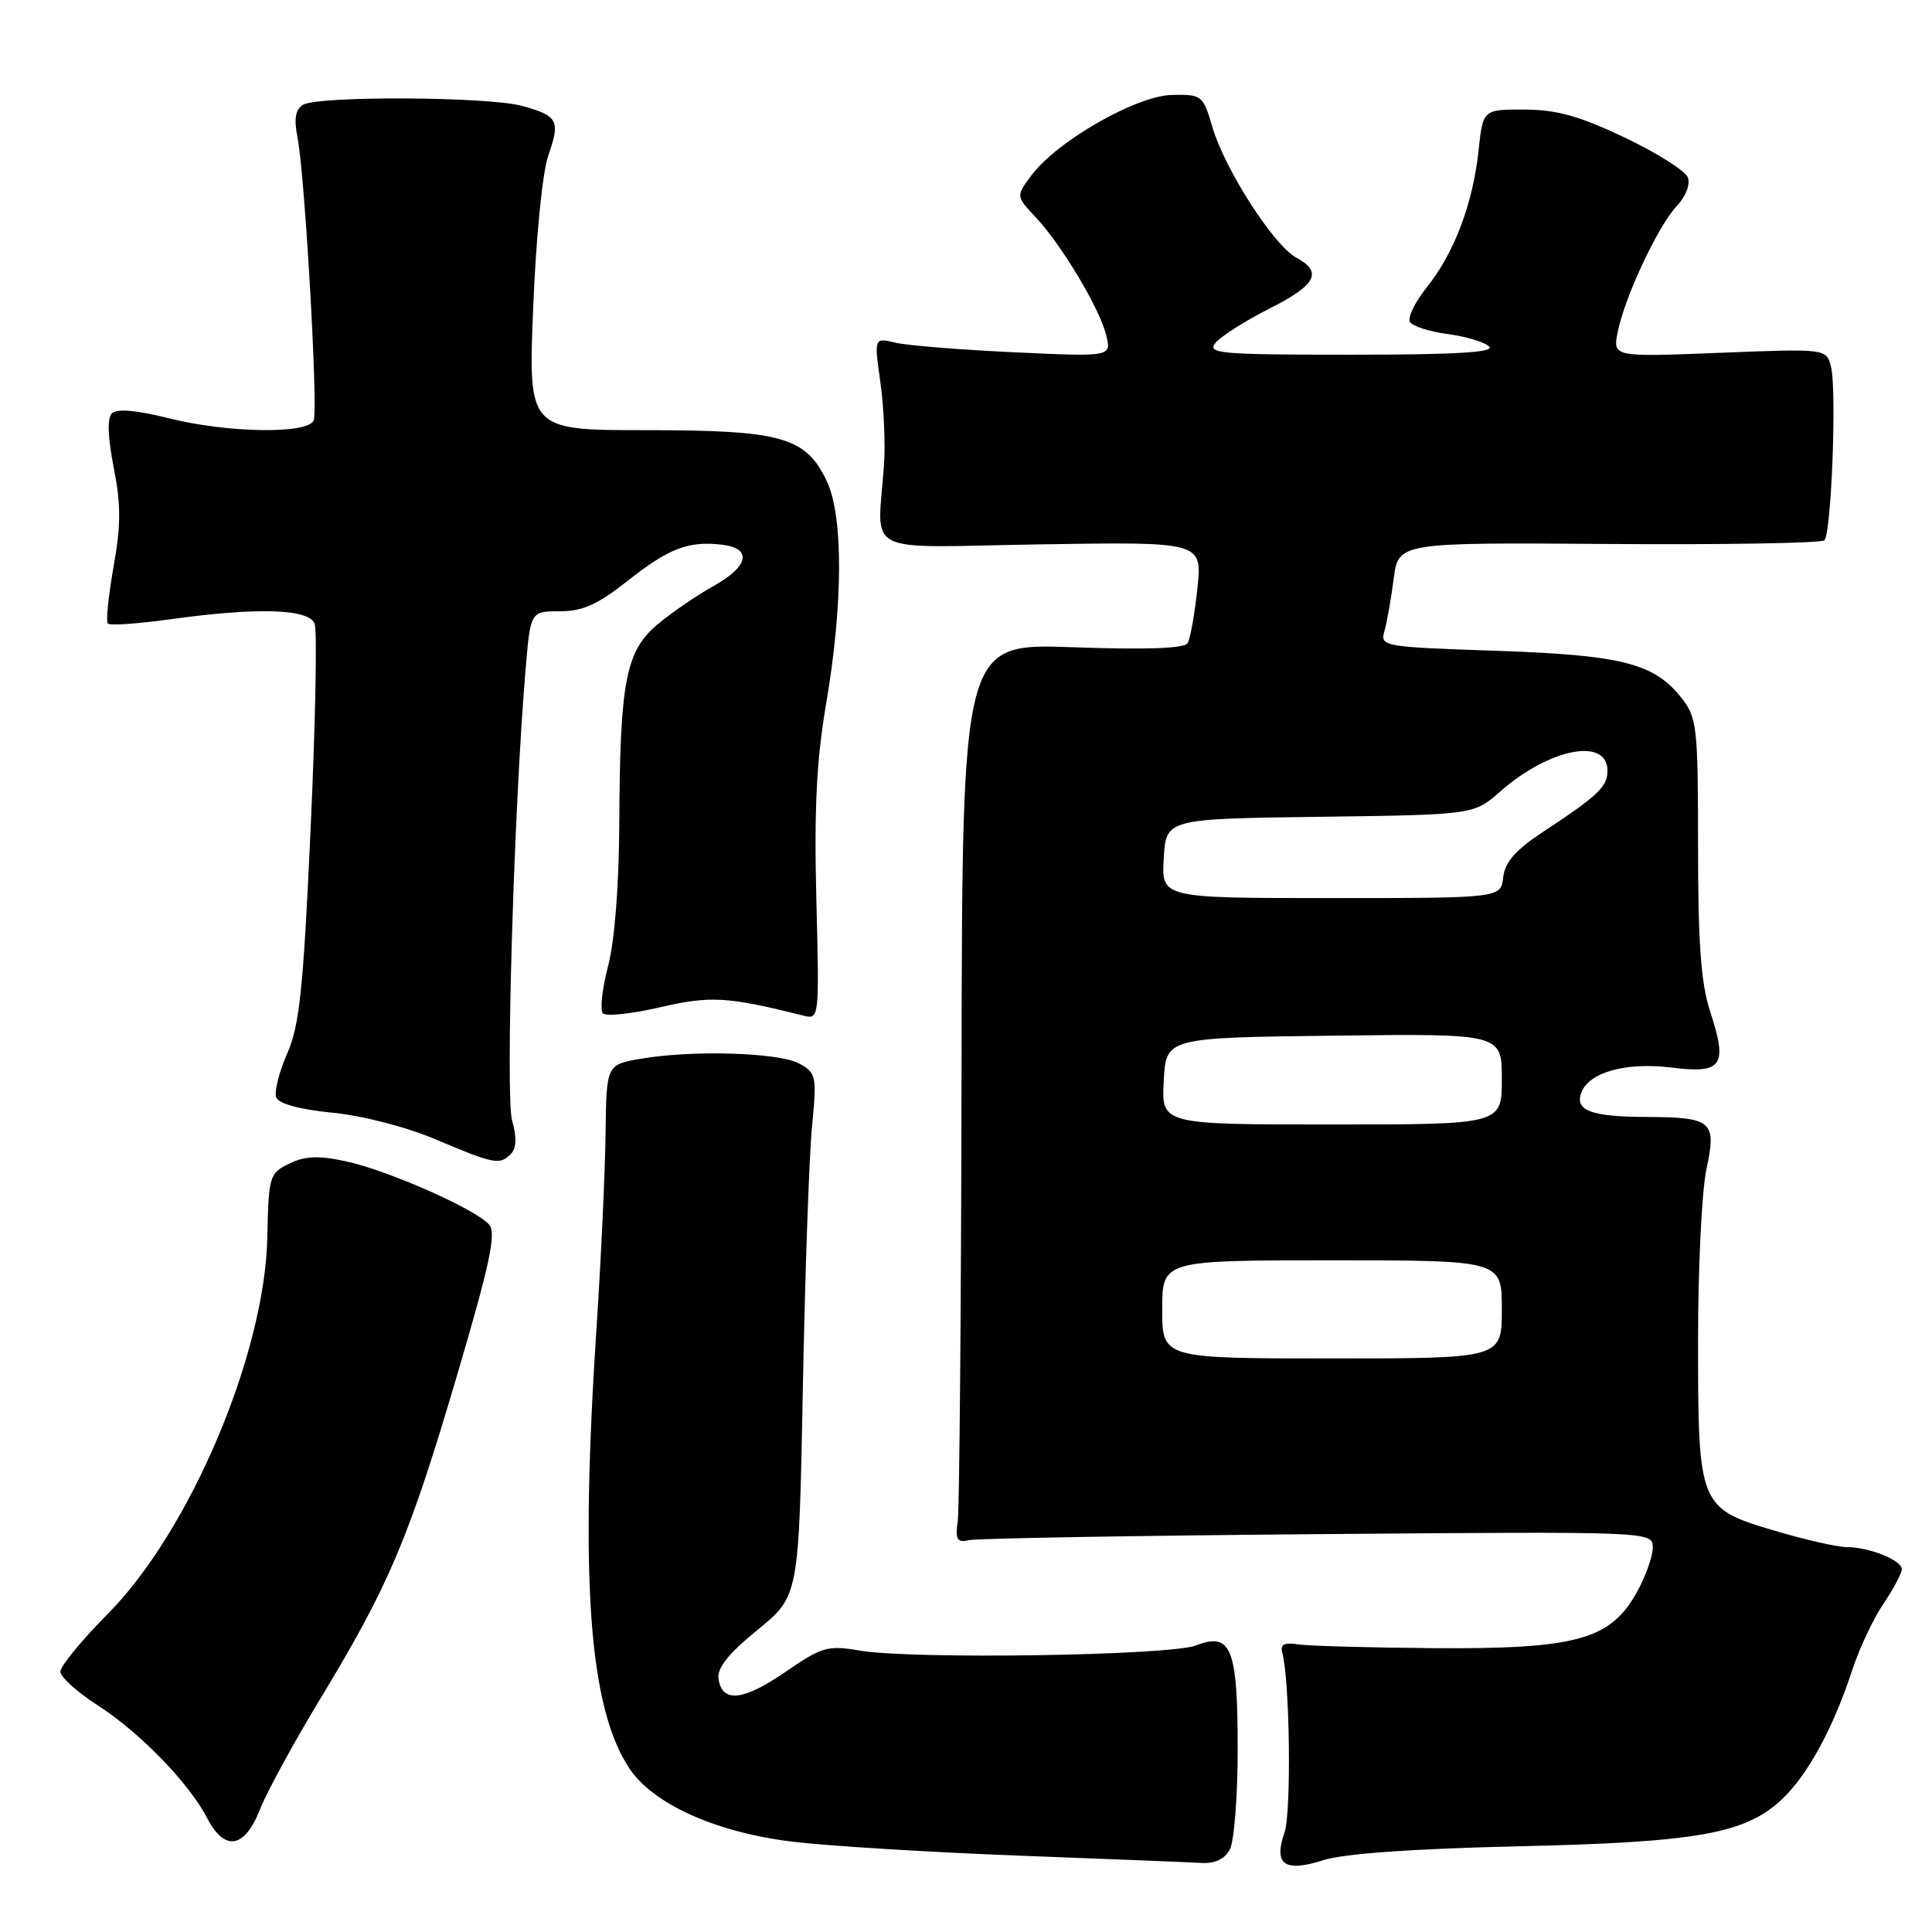 <?xml version="1.0" encoding="UTF-8" standalone="no"?>
<!DOCTYPE svg PUBLIC "-//W3C//DTD SVG 1.1//EN" "http://www.w3.org/Graphics/SVG/1.1/DTD/svg11.dtd" >
<svg xmlns="http://www.w3.org/2000/svg" xmlns:xlink="http://www.w3.org/1999/xlink" version="1.1" viewBox="0 0 256 256">
 <g >
 <path fill="currentColor"
d=" M 201.00 244.65 C 224.98 244.11 231.31 242.98 236.15 238.38 C 239.57 235.13 242.91 228.99 245.43 221.29 C 246.37 218.43 248.23 214.47 249.57 212.50 C 250.90 210.52 252.00 208.47 252.00 207.93 C 252.00 206.73 247.67 205.00 244.68 205.00 C 243.48 205.00 239.21 204.03 235.19 202.84 C 225.11 199.85 225.00 199.57 225.00 177.60 C 225.00 167.97 225.50 157.77 226.11 154.93 C 227.48 148.53 226.91 148.04 218.00 148.00 C 210.81 147.97 208.63 147.13 209.54 144.76 C 210.57 142.06 215.48 140.71 221.49 141.46 C 228.23 142.30 228.96 141.23 226.61 134.05 C 225.39 130.31 225.00 125.06 225.00 112.20 C 225.00 96.35 224.86 95.09 222.83 92.51 C 219.19 87.88 214.94 86.80 198.17 86.23 C 183.18 85.72 182.86 85.66 183.45 83.60 C 183.78 82.45 184.33 79.33 184.67 76.69 C 185.29 71.88 185.29 71.88 213.17 72.08 C 228.51 72.19 241.36 71.97 241.74 71.59 C 242.67 70.67 243.39 51.70 242.62 48.62 C 242.01 46.19 242.01 46.19 227.85 46.75 C 213.69 47.31 213.69 47.31 214.36 43.97 C 215.28 39.34 219.69 29.96 222.18 27.30 C 223.38 26.03 224.00 24.43 223.64 23.51 C 223.31 22.63 219.54 20.25 215.27 18.22 C 209.27 15.37 206.25 14.53 202.00 14.52 C 196.50 14.50 196.50 14.50 195.91 20.00 C 195.15 27.05 192.68 33.55 189.05 38.08 C 187.47 40.05 186.47 42.12 186.84 42.68 C 187.20 43.24 189.47 43.96 191.87 44.27 C 194.28 44.59 196.73 45.33 197.32 45.92 C 198.09 46.69 192.90 47.00 179.08 47.00 C 161.57 47.00 159.88 46.85 161.07 45.42 C 161.79 44.55 164.99 42.52 168.19 40.90 C 174.42 37.76 175.32 36.05 171.75 34.13 C 168.80 32.55 162.29 22.43 160.66 16.88 C 159.41 12.61 159.27 12.50 155.29 12.58 C 150.58 12.67 140.03 18.71 136.66 23.25 C 134.62 25.99 134.62 25.99 137.20 28.75 C 140.66 32.43 145.68 40.81 146.57 44.39 C 147.29 47.28 147.29 47.28 134.39 46.68 C 127.30 46.35 120.22 45.78 118.66 45.41 C 115.82 44.73 115.82 44.73 116.65 50.62 C 117.11 53.85 117.33 58.75 117.14 61.50 C 116.31 73.84 113.73 72.52 137.90 72.13 C 159.31 71.79 159.31 71.79 158.66 77.98 C 158.30 81.38 157.72 84.64 157.36 85.23 C 156.93 85.93 151.81 86.11 142.10 85.76 C 127.50 85.24 127.50 85.24 127.41 141.87 C 127.36 173.02 127.13 199.85 126.91 201.50 C 126.56 204.07 126.79 204.44 128.50 204.07 C 129.60 203.84 150.41 203.48 174.75 203.28 C 219.00 202.92 219.00 202.92 219.00 205.07 C 219.00 206.26 218.02 208.97 216.82 211.10 C 213.35 217.28 208.78 218.52 190.00 218.39 C 181.47 218.32 173.38 218.10 172.00 217.89 C 170.15 217.60 169.61 217.89 169.91 219.00 C 170.91 222.69 171.13 240.19 170.20 242.84 C 168.73 247.08 170.21 248.13 175.35 246.48 C 178.03 245.62 187.15 244.97 201.00 244.65 Z  M 162.96 245.07 C 163.53 244.00 164.00 238.01 164.00 231.76 C 164.00 218.35 163.14 216.22 158.47 218.03 C 154.99 219.38 120.85 219.90 113.92 218.71 C 109.67 217.99 108.94 218.20 104.10 221.52 C 98.48 225.39 95.67 225.68 95.21 222.45 C 95.00 221.01 96.52 219.11 100.39 215.96 C 105.86 211.50 105.86 211.50 106.38 184.00 C 106.67 168.88 107.21 153.29 107.59 149.36 C 108.24 142.53 108.17 142.16 105.89 140.92 C 103.18 139.46 91.77 139.11 84.92 140.29 C 80.35 141.07 80.35 141.07 80.24 150.29 C 80.17 155.35 79.65 166.70 79.07 175.50 C 76.82 209.48 78.05 226.23 83.38 234.30 C 86.52 239.05 94.88 242.81 105.00 244.03 C 109.68 244.60 123.17 245.43 135.00 245.88 C 146.82 246.33 157.72 246.76 159.21 246.85 C 160.98 246.95 162.29 246.33 162.96 245.07 Z  M 34.45 239.75 C 35.37 237.41 39.03 230.71 42.58 224.86 C 51.54 210.08 54.24 203.69 60.53 182.34 C 64.90 167.55 65.78 163.44 64.83 162.29 C 63.15 160.27 51.43 155.08 45.79 153.87 C 42.21 153.10 40.42 153.17 38.34 154.18 C 35.70 155.45 35.59 155.80 35.42 164.00 C 35.09 179.45 25.15 202.88 14.29 213.84 C 10.83 217.33 8.00 220.77 8.00 221.49 C 8.00 222.21 10.22 224.21 12.92 225.95 C 18.51 229.53 25.05 236.27 27.44 240.89 C 29.76 245.38 32.41 244.95 34.45 239.75 Z  M 67.69 152.91 C 68.44 152.16 68.49 150.73 67.85 148.44 C 66.96 145.20 68.11 106.75 69.64 88.75 C 70.29 81.00 70.29 81.00 74.18 81.00 C 77.20 81.00 79.18 80.11 83.13 76.99 C 88.61 72.66 91.19 71.66 95.63 72.17 C 99.73 72.64 99.23 75.06 94.50 77.68 C 92.30 78.90 88.98 81.18 87.12 82.74 C 82.92 86.27 82.14 90.30 82.06 109.03 C 82.02 117.35 81.45 124.67 80.57 128.03 C 79.78 131.04 79.48 133.85 79.90 134.28 C 80.31 134.70 83.72 134.34 87.46 133.47 C 94.17 131.92 96.36 132.05 106.52 134.59 C 108.55 135.10 108.57 134.85 108.17 119.17 C 107.87 107.24 108.19 100.74 109.45 93.36 C 111.72 80.09 111.76 68.40 109.55 63.75 C 106.78 57.90 103.58 57.00 85.60 57.00 C 69.99 57.00 69.99 57.00 70.65 40.75 C 71.02 31.49 71.88 22.84 72.64 20.64 C 74.27 15.97 73.96 15.36 69.21 14.04 C 64.71 12.79 42.05 12.68 40.12 13.90 C 39.15 14.52 38.94 15.78 39.41 18.14 C 40.38 22.97 42.17 54.12 41.57 55.69 C 40.85 57.55 30.16 57.39 22.22 55.39 C 18.03 54.34 15.47 54.13 14.83 54.77 C 14.19 55.41 14.27 57.90 15.07 61.95 C 16.04 66.87 16.03 69.61 15.04 75.14 C 14.36 78.99 14.02 82.35 14.30 82.63 C 14.57 82.91 18.25 82.65 22.47 82.07 C 34.09 80.45 40.93 80.66 41.69 82.64 C 42.04 83.55 41.80 95.75 41.16 109.75 C 40.19 131.16 39.69 135.91 38.04 139.63 C 36.97 142.07 36.32 144.67 36.60 145.41 C 36.93 146.25 39.69 147.01 44.05 147.44 C 48.07 147.83 53.84 149.33 57.74 150.98 C 65.49 154.26 66.20 154.40 67.69 152.91 Z  M 154.00 173.50 C 154.00 167.00 154.00 167.00 176.50 167.00 C 199.00 167.00 199.00 167.00 199.00 173.50 C 199.00 180.00 199.00 180.00 176.50 180.00 C 154.00 180.00 154.00 180.00 154.00 173.50 Z  M 154.20 143.25 C 154.50 137.50 154.50 137.50 176.75 137.23 C 199.00 136.96 199.00 136.96 199.00 142.98 C 199.00 149.00 199.00 149.00 176.45 149.00 C 153.90 149.00 153.90 149.00 154.20 143.25 Z  M 154.20 113.75 C 154.50 108.50 154.50 108.50 174.89 108.23 C 195.28 107.96 195.28 107.96 198.82 104.85 C 205.33 99.14 213.00 97.66 213.00 102.13 C 213.00 104.24 211.76 105.42 204.50 110.20 C 200.81 112.63 199.42 114.22 199.18 116.25 C 198.87 119.00 198.87 119.00 176.38 119.00 C 153.90 119.00 153.90 119.00 154.20 113.75 Z "/>
</g>
</svg>